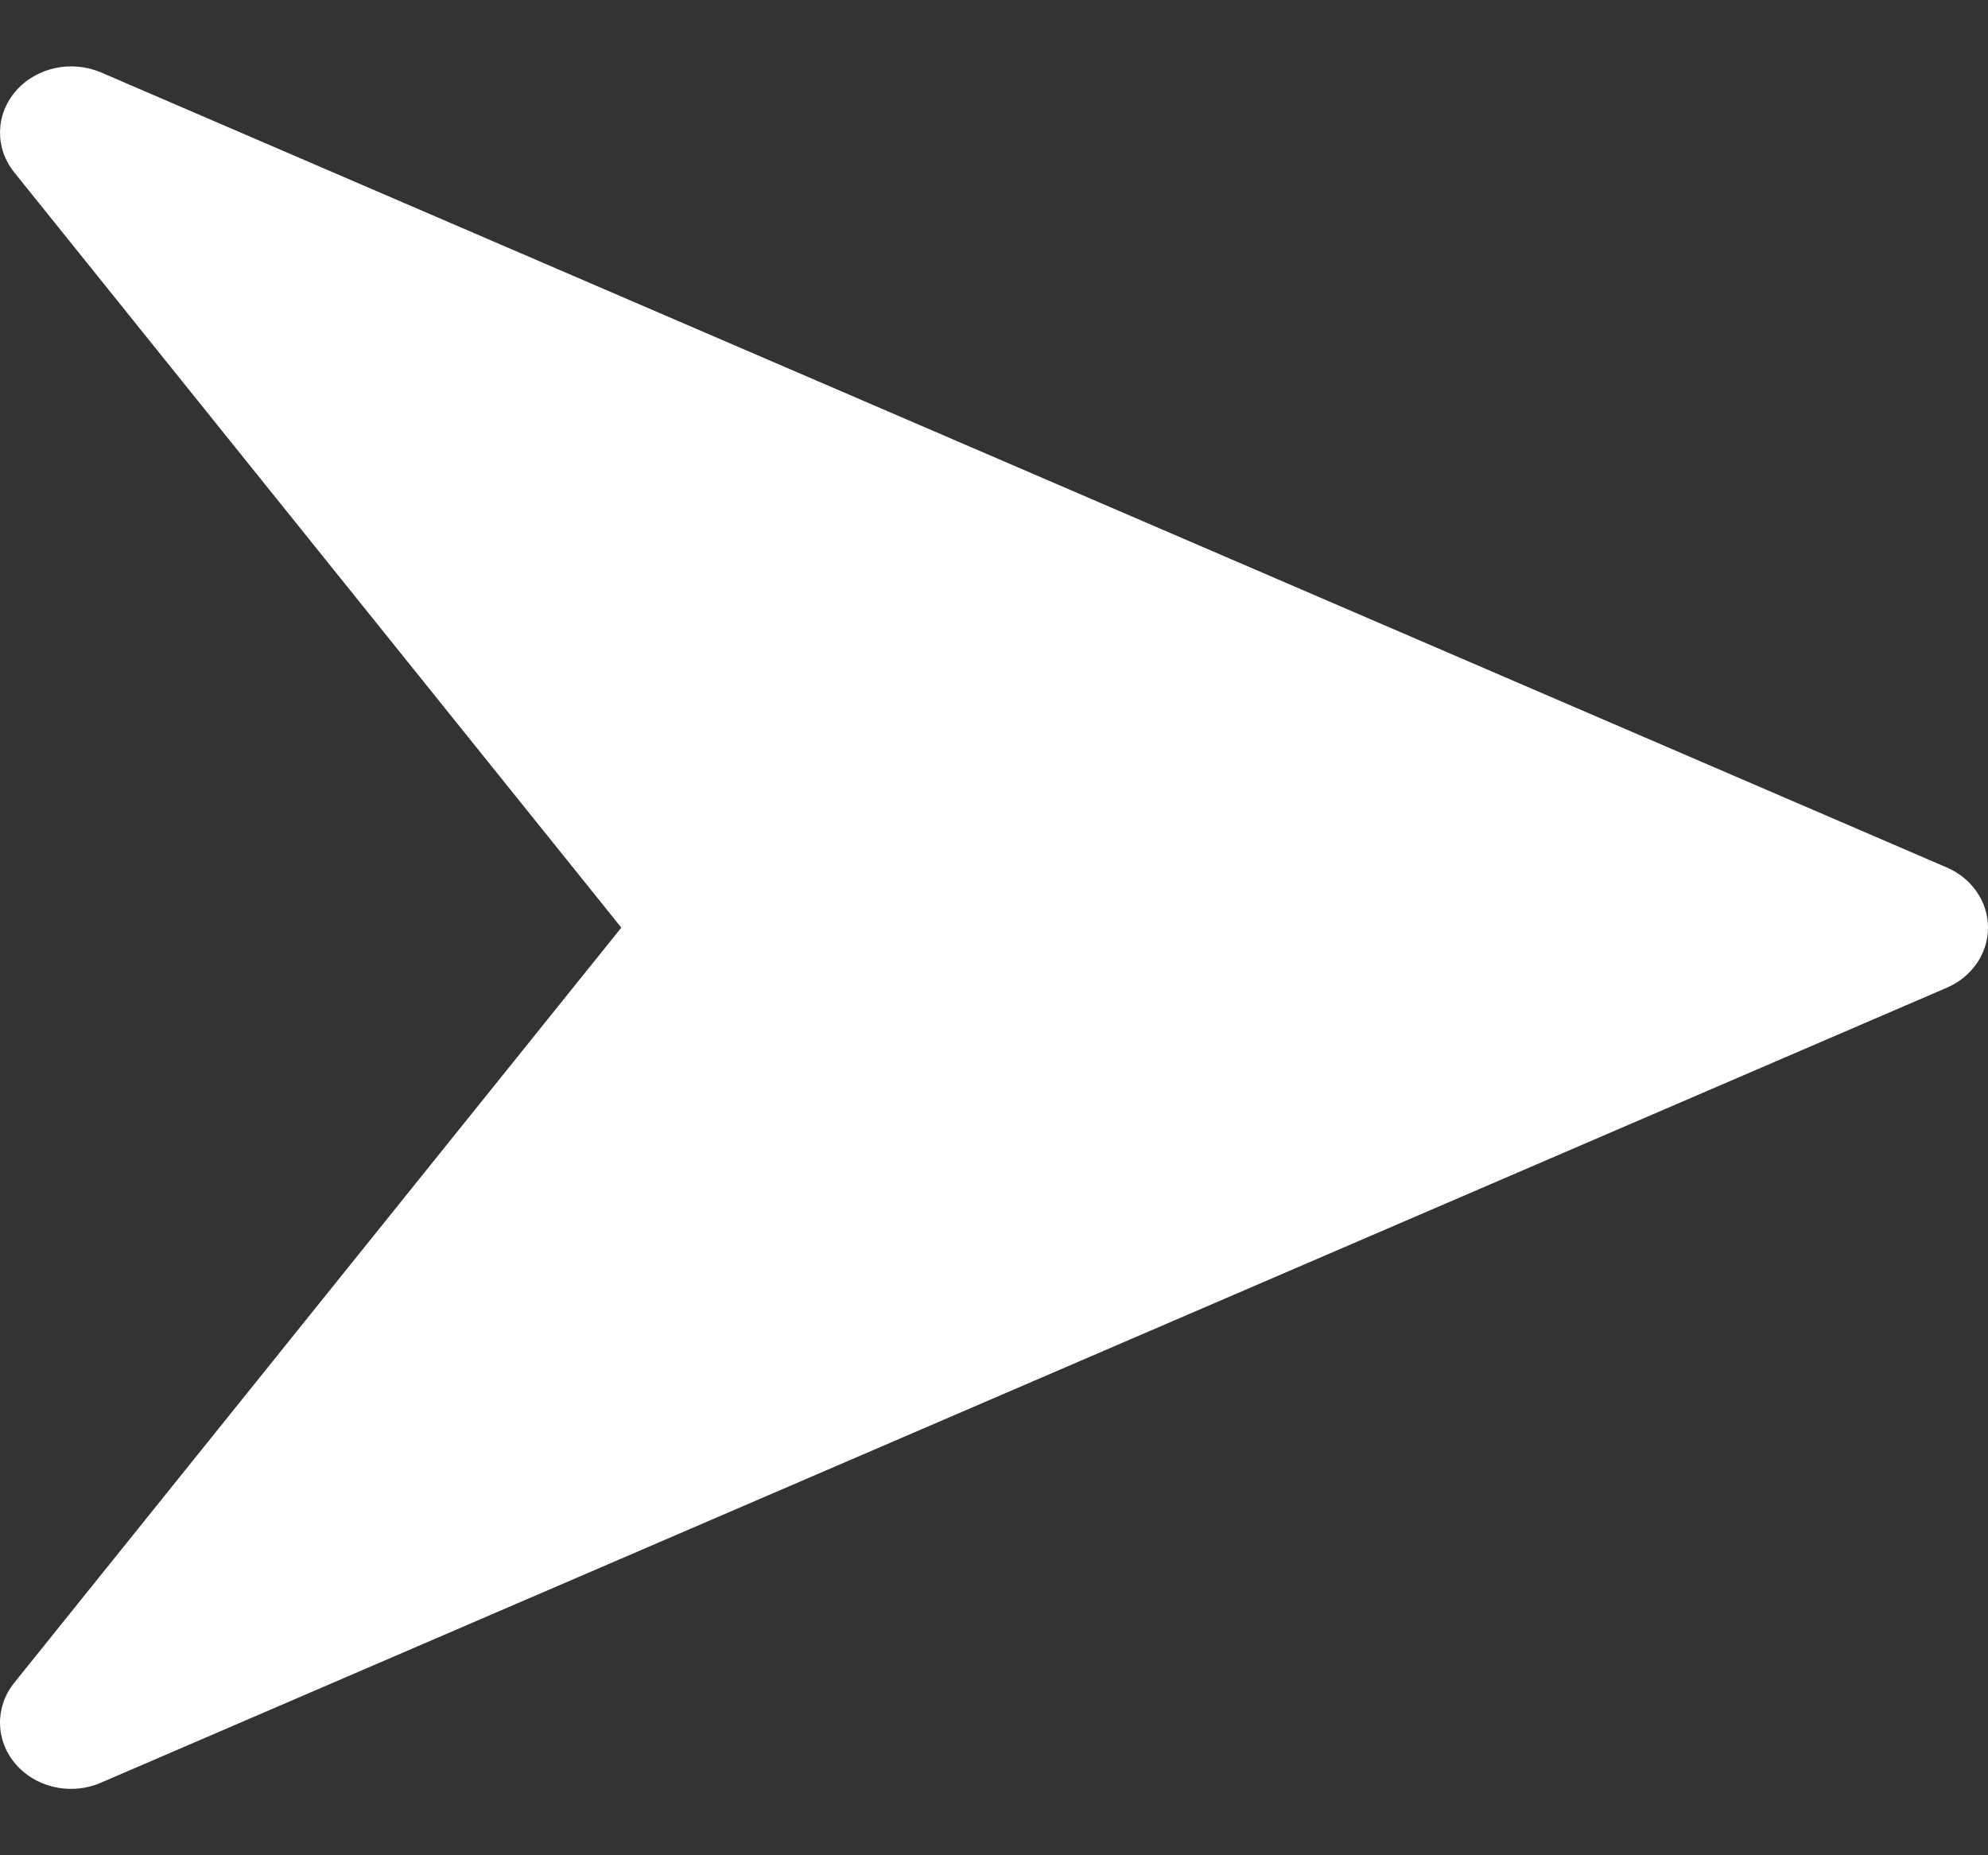 <svg width="15" height="14" viewBox="0 0 15 14" fill="none" xmlns="http://www.w3.org/2000/svg">
<rect x="0" y="0" width="15" height="14" fill="#333333" stroke="none"/>
<g clip-path="url(#clip0_116_778)">
<path d="M14.689 6.546L0.761 0.546C0.539 0.452 0.275 0.508 0.12 0.686C-0.035 0.864 -0.04 1.117 0.107 1.3L4.688 7L0.107 12.699C-0.04 12.882 -0.035 13.136 0.119 13.313C0.223 13.434 0.379 13.499 0.536 13.499C0.612 13.499 0.688 13.484 0.76 13.453L14.688 7.454C14.879 7.372 15 7.195 15 7C15 6.805 14.879 6.628 14.689 6.546Z" fill="white"/>
</g>
<defs>
<clipPath id="clip0_116_778">
<rect width="15" height="14" fill="white"/>
</clipPath>
</defs>
</svg>
